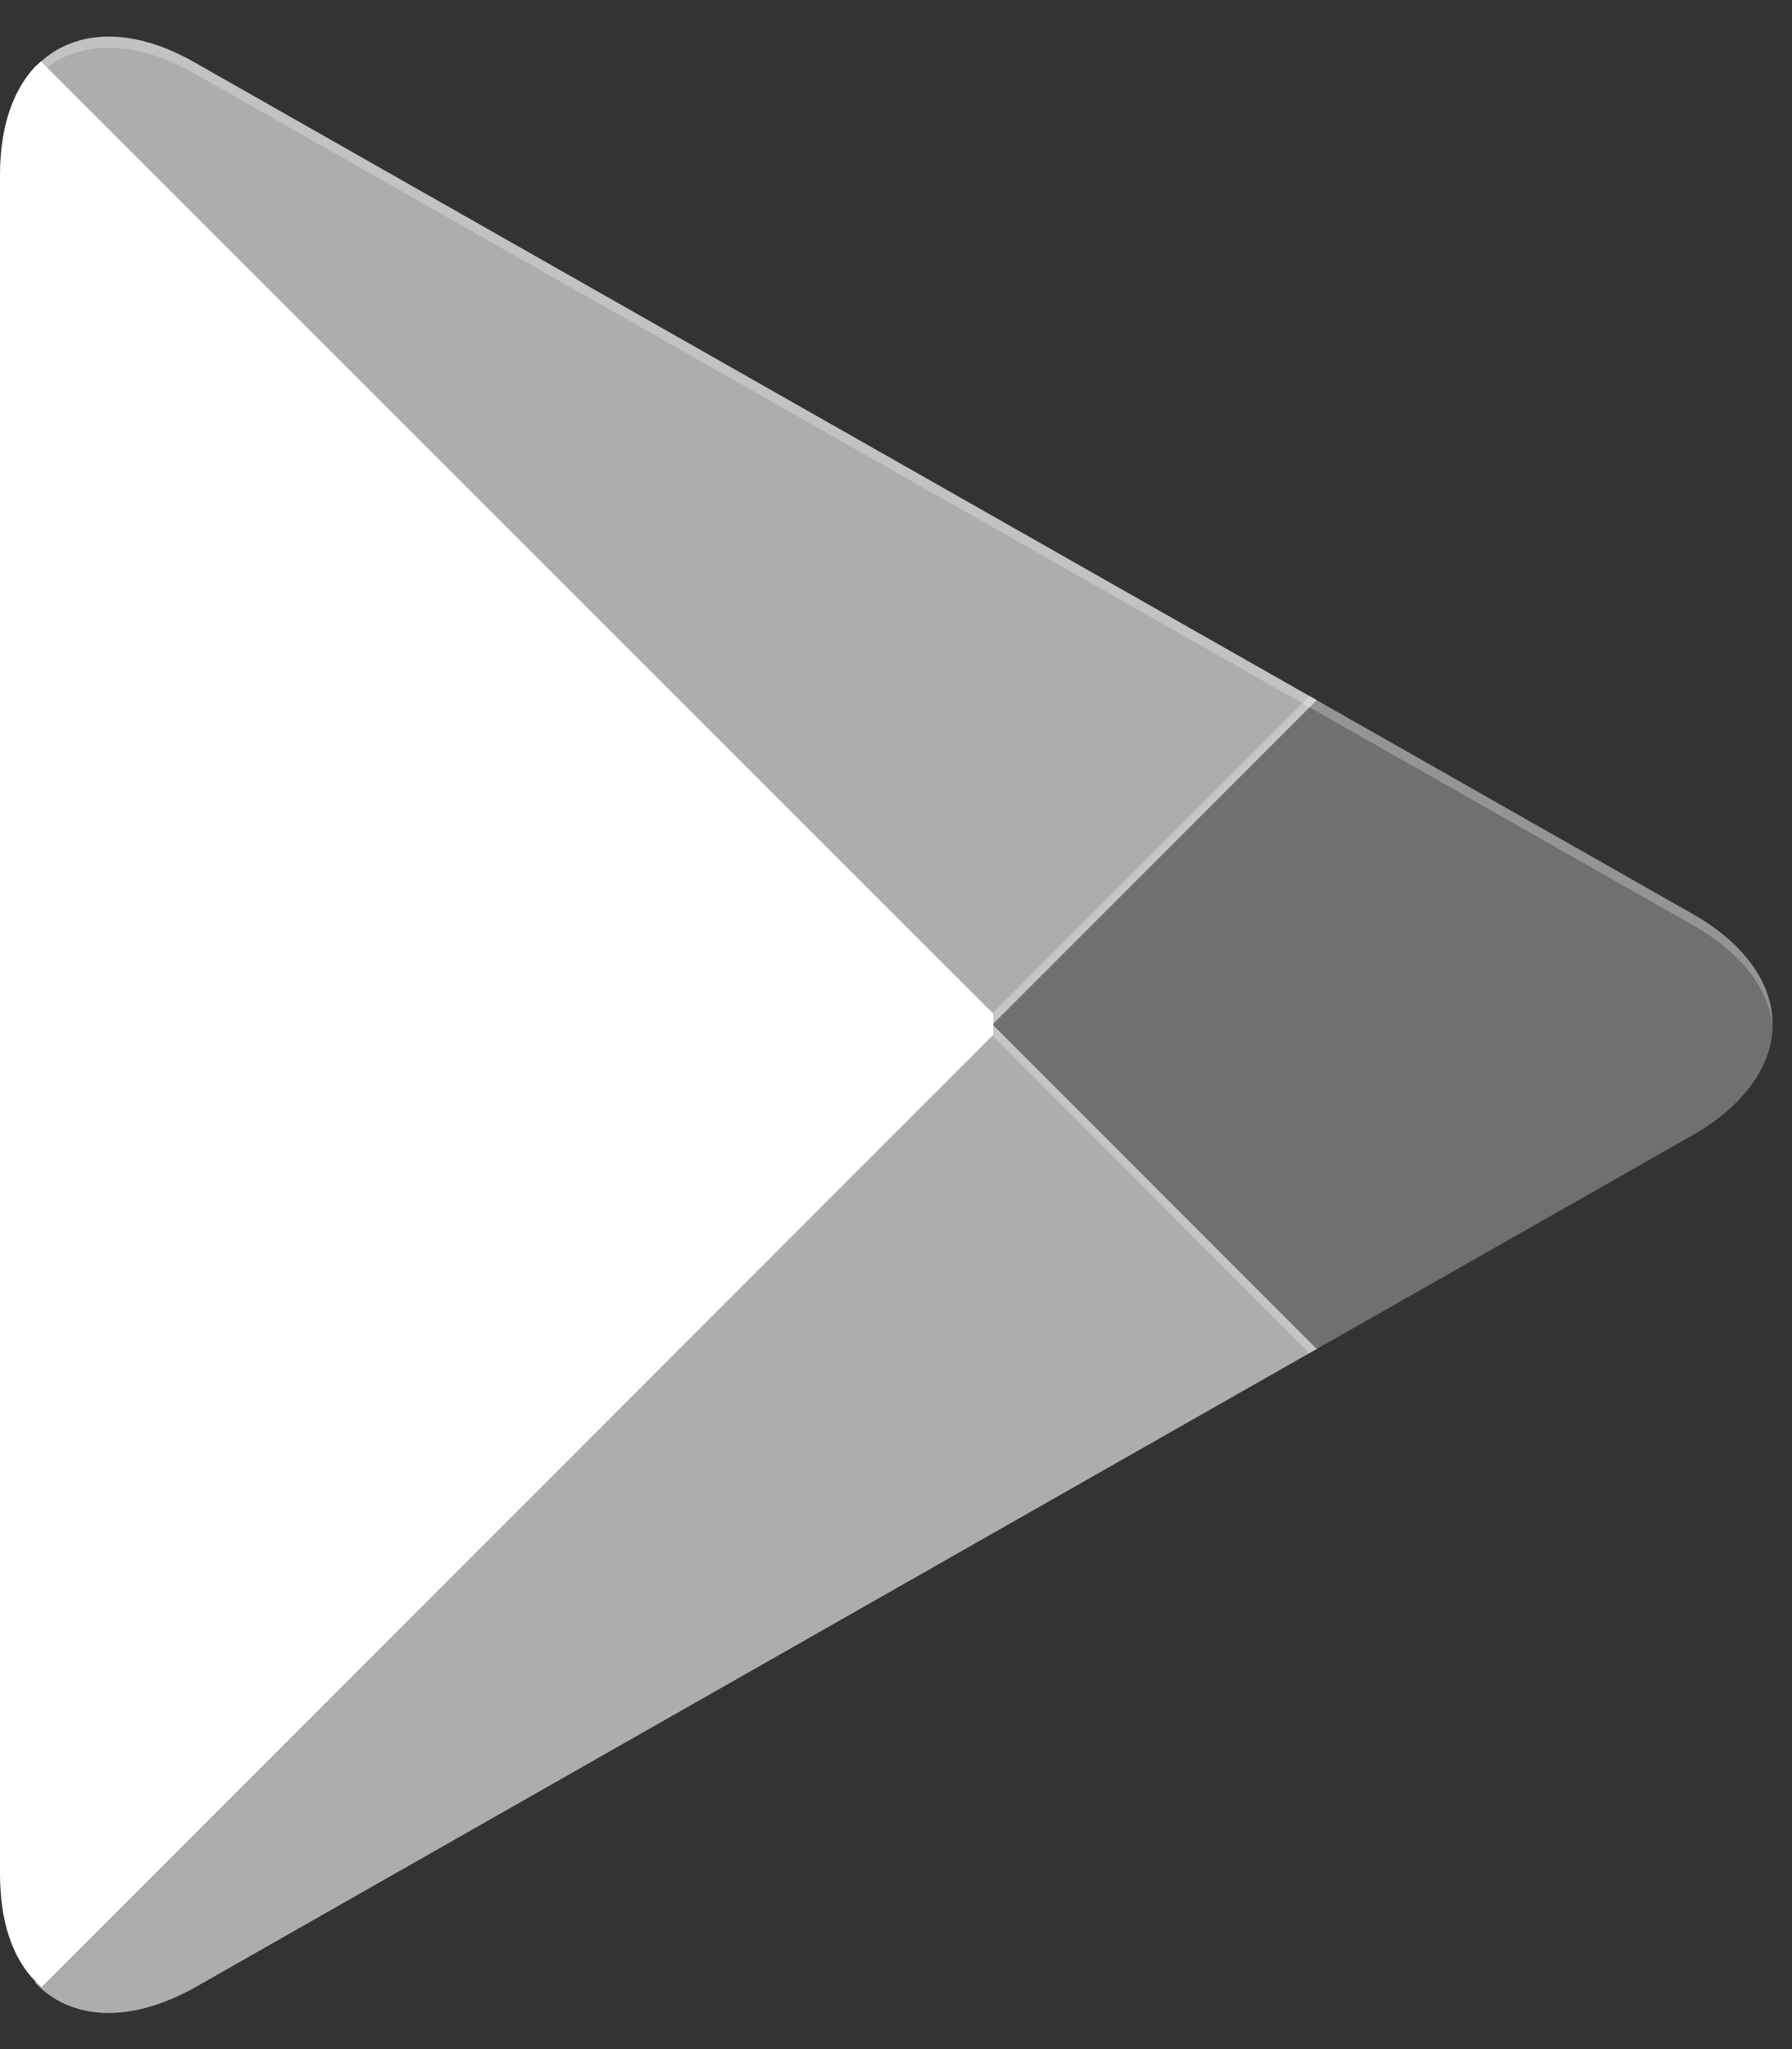 <svg width="28" height="32" viewBox="0 0 28 32" fill="none" xmlns="http://www.w3.org/2000/svg">
<rect x="0" y="0" width="28" height="32" fill="#333333" stroke="none"/>
<path fill-rule="evenodd" clip-rule="evenodd" d="M0.548 1.041C0.2 1.415 0 1.986 0 2.735V29.269C0 30.017 0.2 30.589 0.56 30.948L0.652 31.029L15.519 16.162V15.83L0.64 0.96L0.548 1.041Z" fill="white"/>
<path fill-rule="evenodd" clip-rule="evenodd" d="M20.465 21.133L15.507 16.174V15.827L20.465 10.868L20.573 10.934L26.439 14.268C28.117 15.213 28.117 16.775 26.439 17.733L20.573 21.067L20.465 21.133Z" fill="white" fill-opacity="0.3"/>
<path fill-rule="evenodd" clip-rule="evenodd" d="M20.574 21.066L15.508 16L0.548 30.96C1.095 31.546 2.014 31.612 3.041 31.04L20.574 21.066Z" fill="white" fill-opacity="0.6"/>
<path fill-rule="evenodd" clip-rule="evenodd" d="M20.574 10.934L3.041 0.975C2.014 0.388 1.092 0.469 0.548 1.056L15.508 16L20.574 10.934Z" fill="white" fill-opacity="0.6"/>
<path opacity="0.25" fill-rule="evenodd" clip-rule="evenodd" d="M3.04 1.149L26.439 14.441C27.199 14.869 27.627 15.429 27.693 16.001C27.693 15.375 27.28 14.747 26.439 14.268L3.04 0.975C1.362 0.015 0 0.817 0 2.735V2.908C0 0.987 1.362 0.2 3.04 1.149Z" fill="white"/>
</svg>
